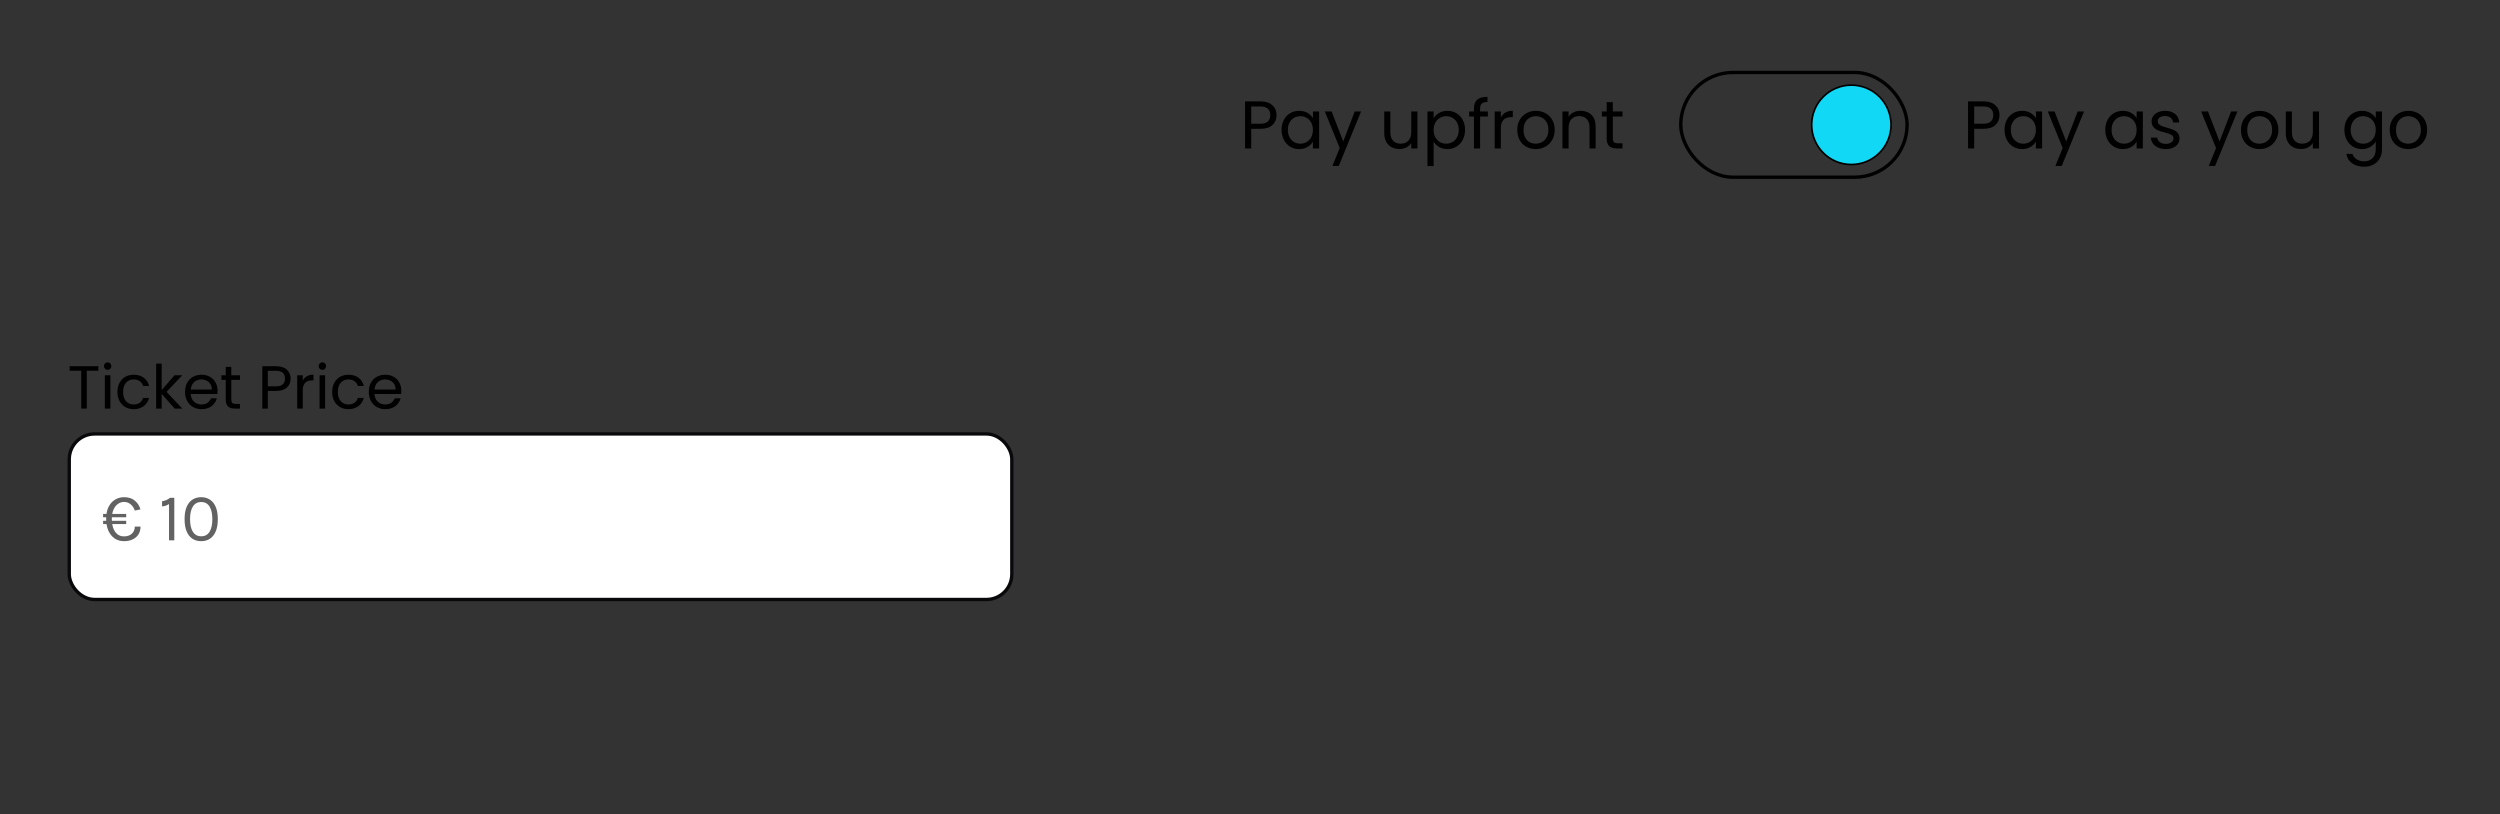 <svg width="740" height="241" viewBox="0 0 740 241" fill="none" xmlns="http://www.w3.org/2000/svg">
<rect x="0" y="0" width="740" height="241" fill="#333333" stroke="none"/>
<path d="M377.86 34.088C377.86 35.248 377.46 36.215 376.66 36.988C375.873 37.748 374.667 38.128 373.04 38.128H370.36V43.948H368.54V30.008H373.04C374.613 30.008 375.807 30.388 376.62 31.148C377.447 31.908 377.86 32.888 377.86 34.088ZM373.04 36.628C374.053 36.628 374.8 36.408 375.28 35.968C375.76 35.528 376 34.902 376 34.088C376 32.368 375.013 31.508 373.04 31.508H370.36V36.628H373.04ZM379.342 38.428C379.342 37.308 379.569 36.328 380.022 35.488C380.475 34.635 381.095 33.975 381.882 33.508C382.682 33.042 383.569 32.808 384.542 32.808C385.502 32.808 386.335 33.015 387.042 33.428C387.749 33.842 388.275 34.362 388.622 34.988V32.988H390.462V43.948H388.622V41.908C388.262 42.548 387.722 43.082 387.002 43.508C386.295 43.922 385.469 44.128 384.522 44.128C383.549 44.128 382.669 43.888 381.882 43.408C381.095 42.928 380.475 42.255 380.022 41.388C379.569 40.522 379.342 39.535 379.342 38.428ZM388.622 38.448C388.622 37.622 388.455 36.902 388.122 36.288C387.789 35.675 387.335 35.208 386.762 34.888C386.202 34.555 385.582 34.388 384.902 34.388C384.222 34.388 383.602 34.548 383.042 34.868C382.482 35.188 382.035 35.655 381.702 36.268C381.369 36.882 381.202 37.602 381.202 38.428C381.202 39.268 381.369 40.002 381.702 40.628C382.035 41.242 382.482 41.715 383.042 42.048C383.602 42.368 384.222 42.528 384.902 42.528C385.582 42.528 386.202 42.368 386.762 42.048C387.335 41.715 387.789 41.242 388.122 40.628C388.455 40.002 388.622 39.275 388.622 38.448ZM402.878 32.988L396.278 49.108H394.398L396.558 43.828L392.138 32.988H394.158L397.598 41.868L400.998 32.988H402.878ZM419.559 32.988V43.948H417.739V42.328C417.393 42.888 416.906 43.328 416.279 43.648C415.666 43.955 414.986 44.108 414.239 44.108C413.386 44.108 412.619 43.935 411.939 43.588C411.259 43.228 410.719 42.695 410.319 41.988C409.933 41.282 409.739 40.422 409.739 39.408V32.988H411.539V39.168C411.539 40.248 411.813 41.082 412.359 41.668C412.906 42.242 413.653 42.528 414.599 42.528C415.573 42.528 416.339 42.228 416.899 41.628C417.459 41.028 417.739 40.155 417.739 39.008V32.988H419.559ZM424.352 35.008C424.712 34.382 425.246 33.862 425.952 33.448C426.672 33.022 427.506 32.808 428.452 32.808C429.426 32.808 430.306 33.042 431.092 33.508C431.892 33.975 432.519 34.635 432.972 35.488C433.426 36.328 433.652 37.308 433.652 38.428C433.652 39.535 433.426 40.522 432.972 41.388C432.519 42.255 431.892 42.928 431.092 43.408C430.306 43.888 429.426 44.128 428.452 44.128C427.519 44.128 426.692 43.922 425.972 43.508C425.266 43.082 424.726 42.555 424.352 41.928V49.148H422.532V32.988H424.352V35.008ZM431.792 38.428C431.792 37.602 431.626 36.882 431.292 36.268C430.959 35.655 430.506 35.188 429.932 34.868C429.372 34.548 428.752 34.388 428.072 34.388C427.406 34.388 426.786 34.555 426.212 34.888C425.652 35.208 425.199 35.682 424.852 36.308C424.519 36.922 424.352 37.635 424.352 38.448C424.352 39.275 424.519 40.002 424.852 40.628C425.199 41.242 425.652 41.715 426.212 42.048C426.786 42.368 427.406 42.528 428.072 42.528C428.752 42.528 429.372 42.368 429.932 42.048C430.506 41.715 430.959 41.242 431.292 40.628C431.626 40.002 431.792 39.268 431.792 38.428ZM440.408 34.488H438.108V43.948H436.288V34.488H434.868V32.988H436.288V32.208C436.288 30.982 436.601 30.088 437.228 29.528C437.868 28.955 438.888 28.668 440.288 28.668V30.188C439.488 30.188 438.921 30.348 438.588 30.668C438.268 30.975 438.108 31.488 438.108 32.208V32.988H440.408V34.488ZM444.25 34.768C444.57 34.142 445.023 33.655 445.61 33.308C446.21 32.962 446.937 32.788 447.79 32.788V34.668H447.31C445.27 34.668 444.25 35.775 444.25 37.988V43.948H442.43V32.988H444.25V34.768ZM454.571 44.128C453.544 44.128 452.611 43.895 451.771 43.428C450.944 42.962 450.291 42.302 449.811 41.448C449.344 40.582 449.111 39.582 449.111 38.448C449.111 37.328 449.351 36.342 449.831 35.488C450.324 34.622 450.991 33.962 451.831 33.508C452.671 33.042 453.611 32.808 454.651 32.808C455.691 32.808 456.631 33.042 457.471 33.508C458.311 33.962 458.971 34.615 459.451 35.468C459.944 36.322 460.191 37.315 460.191 38.448C460.191 39.582 459.937 40.582 459.431 41.448C458.937 42.302 458.264 42.962 457.411 43.428C456.557 43.895 455.611 44.128 454.571 44.128ZM454.571 42.528C455.224 42.528 455.837 42.375 456.411 42.068C456.984 41.762 457.444 41.302 457.791 40.688C458.151 40.075 458.331 39.328 458.331 38.448C458.331 37.568 458.157 36.822 457.811 36.208C457.464 35.595 457.011 35.142 456.451 34.848C455.891 34.542 455.284 34.388 454.631 34.388C453.964 34.388 453.351 34.542 452.791 34.848C452.244 35.142 451.804 35.595 451.471 36.208C451.137 36.822 450.971 37.568 450.971 38.448C450.971 39.342 451.131 40.095 451.451 40.708C451.784 41.322 452.224 41.782 452.771 42.088C453.317 42.382 453.917 42.528 454.571 42.528ZM467.824 32.788C469.157 32.788 470.237 33.195 471.064 34.008C471.89 34.808 472.304 35.968 472.304 37.488V43.948H470.504V37.748C470.504 36.655 470.23 35.822 469.684 35.248C469.137 34.662 468.39 34.368 467.444 34.368C466.484 34.368 465.717 34.668 465.144 35.268C464.584 35.868 464.304 36.742 464.304 37.888V43.948H462.484V32.988H464.304V34.548C464.664 33.988 465.15 33.555 465.764 33.248C466.39 32.942 467.077 32.788 467.824 32.788ZM477.397 34.488V40.948C477.397 41.482 477.51 41.862 477.737 42.088C477.963 42.302 478.357 42.408 478.917 42.408H480.257V43.948H478.617C477.603 43.948 476.843 43.715 476.337 43.248C475.83 42.782 475.577 42.015 475.577 40.948V34.488H474.157V32.988H475.577V30.228H477.397V32.988H480.257V34.488H477.397Z" fill="black"/>
<rect x="497.5" y="21.448" width="67" height="31" rx="15.5" stroke="black"/>
<circle cx="548" cy="36.948" r="11.75" fill="#11D8F5" stroke="black" stroke-width="0.5"/>
<path d="M591.86 34.088C591.86 35.248 591.46 36.215 590.66 36.988C589.873 37.748 588.667 38.128 587.04 38.128H584.36V43.948H582.54V30.008H587.04C588.613 30.008 589.807 30.388 590.62 31.148C591.447 31.908 591.86 32.888 591.86 34.088ZM587.04 36.628C588.053 36.628 588.8 36.408 589.28 35.968C589.76 35.528 590 34.902 590 34.088C590 32.368 589.013 31.508 587.04 31.508H584.36V36.628H587.04ZM593.342 38.428C593.342 37.308 593.569 36.328 594.022 35.488C594.475 34.635 595.095 33.975 595.882 33.508C596.682 33.042 597.569 32.808 598.542 32.808C599.502 32.808 600.335 33.015 601.042 33.428C601.749 33.842 602.275 34.362 602.622 34.988V32.988H604.462V43.948H602.622V41.908C602.262 42.548 601.722 43.082 601.002 43.508C600.295 43.922 599.469 44.128 598.522 44.128C597.549 44.128 596.669 43.888 595.882 43.408C595.095 42.928 594.475 42.255 594.022 41.388C593.569 40.522 593.342 39.535 593.342 38.428ZM602.622 38.448C602.622 37.622 602.455 36.902 602.122 36.288C601.789 35.675 601.335 35.208 600.762 34.888C600.202 34.555 599.582 34.388 598.902 34.388C598.222 34.388 597.602 34.548 597.042 34.868C596.482 35.188 596.035 35.655 595.702 36.268C595.369 36.882 595.202 37.602 595.202 38.428C595.202 39.268 595.369 40.002 595.702 40.628C596.035 41.242 596.482 41.715 597.042 42.048C597.602 42.368 598.222 42.528 598.902 42.528C599.582 42.528 600.202 42.368 600.762 42.048C601.335 41.715 601.789 41.242 602.122 40.628C602.455 40.002 602.622 39.275 602.622 38.448ZM616.878 32.988L610.278 49.108H608.398L610.558 43.828L606.138 32.988H608.158L611.598 41.868L614.998 32.988H616.878ZM623.159 38.428C623.159 37.308 623.386 36.328 623.839 35.488C624.293 34.635 624.913 33.975 625.699 33.508C626.499 33.042 627.386 32.808 628.359 32.808C629.319 32.808 630.153 33.015 630.859 33.428C631.566 33.842 632.093 34.362 632.439 34.988V32.988H634.279V43.948H632.439V41.908C632.079 42.548 631.539 43.082 630.819 43.508C630.113 43.922 629.286 44.128 628.339 44.128C627.366 44.128 626.486 43.888 625.699 43.408C624.913 42.928 624.293 42.255 623.839 41.388C623.386 40.522 623.159 39.535 623.159 38.428ZM632.439 38.448C632.439 37.622 632.273 36.902 631.939 36.288C631.606 35.675 631.153 35.208 630.579 34.888C630.019 34.555 629.399 34.388 628.719 34.388C628.039 34.388 627.419 34.548 626.859 34.868C626.299 35.188 625.853 35.655 625.519 36.268C625.186 36.882 625.019 37.602 625.019 38.428C625.019 39.268 625.186 40.002 625.519 40.628C625.853 41.242 626.299 41.715 626.859 42.048C627.419 42.368 628.039 42.528 628.719 42.528C629.399 42.528 630.019 42.368 630.579 42.048C631.153 41.715 631.606 41.242 631.939 40.628C632.273 40.002 632.439 39.275 632.439 38.448ZM641.135 44.128C640.295 44.128 639.542 43.988 638.875 43.708C638.208 43.415 637.682 43.015 637.295 42.508C636.908 41.988 636.695 41.395 636.655 40.728H638.535C638.588 41.275 638.842 41.722 639.295 42.068C639.762 42.415 640.368 42.588 641.115 42.588C641.808 42.588 642.355 42.435 642.755 42.128C643.155 41.822 643.355 41.435 643.355 40.968C643.355 40.488 643.142 40.135 642.715 39.908C642.288 39.668 641.628 39.435 640.735 39.208C639.922 38.995 639.255 38.782 638.735 38.568C638.228 38.342 637.788 38.015 637.415 37.588C637.055 37.148 636.875 36.575 636.875 35.868C636.875 35.308 637.042 34.795 637.375 34.328C637.708 33.862 638.182 33.495 638.795 33.228C639.408 32.948 640.108 32.808 640.895 32.808C642.108 32.808 643.088 33.115 643.835 33.728C644.582 34.342 644.982 35.182 645.035 36.248H643.215C643.175 35.675 642.942 35.215 642.515 34.868C642.102 34.522 641.542 34.348 640.835 34.348C640.182 34.348 639.662 34.488 639.275 34.768C638.888 35.048 638.695 35.415 638.695 35.868C638.695 36.228 638.808 36.528 639.035 36.768C639.275 36.995 639.568 37.182 639.915 37.328C640.275 37.462 640.768 37.615 641.395 37.788C642.182 38.002 642.822 38.215 643.315 38.428C643.808 38.628 644.228 38.935 644.575 39.348C644.935 39.762 645.122 40.302 645.135 40.968C645.135 41.568 644.968 42.108 644.635 42.588C644.302 43.068 643.828 43.448 643.215 43.728C642.615 43.995 641.922 44.128 641.135 44.128ZM662.276 32.988L655.676 49.108H653.796L655.956 43.828L651.536 32.988H653.556L656.996 41.868L660.396 32.988H662.276ZM668.786 44.128C667.759 44.128 666.826 43.895 665.986 43.428C665.159 42.962 664.506 42.302 664.026 41.448C663.559 40.582 663.326 39.582 663.326 38.448C663.326 37.328 663.566 36.342 664.046 35.488C664.539 34.622 665.206 33.962 666.046 33.508C666.886 33.042 667.826 32.808 668.866 32.808C669.906 32.808 670.846 33.042 671.686 33.508C672.526 33.962 673.186 34.615 673.666 35.468C674.159 36.322 674.406 37.315 674.406 38.448C674.406 39.582 674.152 40.582 673.646 41.448C673.152 42.302 672.479 42.962 671.626 43.428C670.772 43.895 669.826 44.128 668.786 44.128ZM668.786 42.528C669.439 42.528 670.052 42.375 670.626 42.068C671.199 41.762 671.659 41.302 672.006 40.688C672.366 40.075 672.546 39.328 672.546 38.448C672.546 37.568 672.372 36.822 672.026 36.208C671.679 35.595 671.226 35.142 670.666 34.848C670.106 34.542 669.499 34.388 668.846 34.388C668.179 34.388 667.566 34.542 667.006 34.848C666.459 35.142 666.019 35.595 665.686 36.208C665.352 36.822 665.186 37.568 665.186 38.448C665.186 39.342 665.346 40.095 665.666 40.708C665.999 41.322 666.439 41.782 666.986 42.088C667.532 42.382 668.132 42.528 668.786 42.528ZM686.419 32.988V43.948H684.599V42.328C684.252 42.888 683.765 43.328 683.139 43.648C682.525 43.955 681.845 44.108 681.099 44.108C680.245 44.108 679.479 43.935 678.799 43.588C678.119 43.228 677.579 42.695 677.179 41.988C676.792 41.282 676.599 40.422 676.599 39.408V32.988H678.399V39.168C678.399 40.248 678.672 41.082 679.219 41.668C679.765 42.242 680.512 42.528 681.459 42.528C682.432 42.528 683.199 42.228 683.759 41.628C684.319 41.028 684.599 40.155 684.599 39.008V32.988H686.419ZM699.144 32.808C700.09 32.808 700.917 33.015 701.624 33.428C702.344 33.842 702.877 34.362 703.224 34.988V32.988H705.064V44.188C705.064 45.188 704.85 46.075 704.424 46.848C703.997 47.635 703.384 48.248 702.584 48.688C701.797 49.128 700.877 49.348 699.824 49.348C698.384 49.348 697.184 49.008 696.224 48.328C695.264 47.648 694.697 46.722 694.524 45.548H696.324C696.524 46.215 696.937 46.748 697.564 47.148C698.19 47.562 698.944 47.768 699.824 47.768C700.824 47.768 701.637 47.455 702.264 46.828C702.904 46.202 703.224 45.322 703.224 44.188V41.888C702.864 42.528 702.33 43.062 701.624 43.488C700.917 43.915 700.09 44.128 699.144 44.128C698.17 44.128 697.284 43.888 696.484 43.408C695.697 42.928 695.077 42.255 694.624 41.388C694.17 40.522 693.944 39.535 693.944 38.428C693.944 37.308 694.17 36.328 694.624 35.488C695.077 34.635 695.697 33.975 696.484 33.508C697.284 33.042 698.17 32.808 699.144 32.808ZM703.224 38.448C703.224 37.622 703.057 36.902 702.724 36.288C702.39 35.675 701.937 35.208 701.364 34.888C700.804 34.555 700.184 34.388 699.504 34.388C698.824 34.388 698.204 34.548 697.644 34.868C697.084 35.188 696.637 35.655 696.304 36.268C695.97 36.882 695.804 37.602 695.804 38.428C695.804 39.268 695.97 40.002 696.304 40.628C696.637 41.242 697.084 41.715 697.644 42.048C698.204 42.368 698.824 42.528 699.504 42.528C700.184 42.528 700.804 42.368 701.364 42.048C701.937 41.715 702.39 41.242 702.724 40.628C703.057 40.002 703.224 39.275 703.224 38.448ZM712.819 44.128C711.793 44.128 710.859 43.895 710.019 43.428C709.193 42.962 708.539 42.302 708.059 41.448C707.593 40.582 707.359 39.582 707.359 38.448C707.359 37.328 707.599 36.342 708.079 35.488C708.573 34.622 709.239 33.962 710.079 33.508C710.919 33.042 711.859 32.808 712.899 32.808C713.939 32.808 714.879 33.042 715.719 33.508C716.559 33.962 717.219 34.615 717.699 35.468C718.193 36.322 718.439 37.315 718.439 38.448C718.439 39.582 718.186 40.582 717.679 41.448C717.186 42.302 716.513 42.962 715.659 43.428C714.806 43.895 713.859 44.128 712.819 44.128ZM712.819 42.528C713.473 42.528 714.086 42.375 714.659 42.068C715.233 41.762 715.693 41.302 716.039 40.688C716.399 40.075 716.579 39.328 716.579 38.448C716.579 37.568 716.406 36.822 716.059 36.208C715.713 35.595 715.259 35.142 714.699 34.848C714.139 34.542 713.533 34.388 712.879 34.388C712.213 34.388 711.599 34.542 711.039 34.848C710.493 35.142 710.053 35.595 709.719 36.208C709.386 36.822 709.219 37.568 709.219 38.448C709.219 39.342 709.379 40.095 709.699 40.708C710.033 41.322 710.473 41.782 711.019 42.088C711.566 42.382 712.166 42.528 712.819 42.528Z" fill="black"/>
<path d="M29.108 108.402V109.734H25.688V120.948H24.05V109.734H20.612V108.402H29.108ZM31.88 109.482C31.568 109.482 31.304 109.374 31.088 109.158C30.872 108.942 30.764 108.678 30.764 108.366C30.764 108.054 30.872 107.79 31.088 107.574C31.304 107.358 31.568 107.25 31.88 107.25C32.18 107.25 32.432 107.358 32.636 107.574C32.852 107.79 32.96 108.054 32.96 108.366C32.96 108.678 32.852 108.942 32.636 109.158C32.432 109.374 32.18 109.482 31.88 109.482ZM32.672 111.084V120.948H31.034V111.084H32.672ZM34.762 115.998C34.762 114.978 34.966 114.09 35.374 113.334C35.782 112.566 36.346 111.972 37.066 111.552C37.798 111.132 38.632 110.922 39.568 110.922C40.78 110.922 41.776 111.216 42.556 111.804C43.348 112.392 43.87 113.208 44.122 114.252H42.358C42.19 113.652 41.86 113.178 41.368 112.83C40.888 112.482 40.288 112.308 39.568 112.308C38.632 112.308 37.876 112.632 37.3 113.28C36.724 113.916 36.436 114.822 36.436 115.998C36.436 117.186 36.724 118.104 37.3 118.752C37.876 119.4 38.632 119.724 39.568 119.724C40.288 119.724 40.888 119.556 41.368 119.22C41.848 118.884 42.178 118.404 42.358 117.78H44.122C43.858 118.788 43.33 119.598 42.538 120.21C41.746 120.81 40.756 121.11 39.568 121.11C38.632 121.11 37.798 120.9 37.066 120.48C36.346 120.06 35.782 119.466 35.374 118.698C34.966 117.93 34.762 117.03 34.762 115.998ZM51.726 120.948L47.856 116.592V120.948H46.218V107.628H47.856V115.458L51.654 111.084H53.94L49.296 115.998L53.958 120.948H51.726ZM64.391 115.638C64.391 115.95 64.373 116.28 64.337 116.628H56.453C56.513 117.6 56.843 118.362 57.443 118.914C58.055 119.454 58.793 119.724 59.657 119.724C60.365 119.724 60.953 119.562 61.421 119.238C61.901 118.902 62.237 118.458 62.429 117.906H64.193C63.929 118.854 63.401 119.628 62.609 120.228C61.817 120.816 60.833 121.11 59.657 121.11C58.721 121.11 57.881 120.9 57.137 120.48C56.405 120.06 55.829 119.466 55.409 118.698C54.989 117.918 54.779 117.018 54.779 115.998C54.779 114.978 54.983 114.084 55.391 113.316C55.799 112.548 56.369 111.96 57.101 111.552C57.845 111.132 58.697 110.922 59.657 110.922C60.593 110.922 61.421 111.126 62.141 111.534C62.861 111.942 63.413 112.506 63.797 113.226C64.193 113.934 64.391 114.738 64.391 115.638ZM62.699 115.296C62.699 114.672 62.561 114.138 62.285 113.694C62.009 113.238 61.631 112.896 61.151 112.668C60.683 112.428 60.161 112.308 59.585 112.308C58.757 112.308 58.049 112.572 57.461 113.1C56.885 113.628 56.555 114.36 56.471 115.296H62.699ZM68.461 112.434V118.248C68.461 118.728 68.563 119.07 68.767 119.274C68.971 119.466 69.325 119.562 69.829 119.562H71.035V120.948H69.559C68.647 120.948 67.963 120.738 67.507 120.318C67.051 119.898 66.823 119.208 66.823 118.248V112.434H65.545V111.084H66.823V108.6H68.461V111.084H71.035V112.434H68.461ZM86.027 112.074C86.027 113.118 85.667 113.988 84.947 114.684C84.239 115.368 83.153 115.71 81.689 115.71H79.277V120.948H77.639V108.402H81.689C83.105 108.402 84.179 108.744 84.911 109.428C85.655 110.112 86.027 110.994 86.027 112.074ZM81.689 114.36C82.601 114.36 83.273 114.162 83.705 113.766C84.137 113.37 84.353 112.806 84.353 112.074C84.353 110.526 83.465 109.752 81.689 109.752H79.277V114.36H81.689ZM89.611 112.686C89.899 112.122 90.307 111.684 90.835 111.372C91.375 111.06 92.029 110.904 92.797 110.904V112.596H92.365C90.529 112.596 89.611 113.592 89.611 115.584V120.948H87.973V111.084H89.611V112.686ZM95.444 109.482C95.132 109.482 94.868 109.374 94.651 109.158C94.436 108.942 94.328 108.678 94.328 108.366C94.328 108.054 94.436 107.79 94.651 107.574C94.868 107.358 95.132 107.25 95.444 107.25C95.743 107.25 95.996 107.358 96.2 107.574C96.415 107.79 96.523 108.054 96.523 108.366C96.523 108.678 96.415 108.942 96.2 109.158C95.996 109.374 95.743 109.482 95.444 109.482ZM96.236 111.084V120.948H94.597V111.084H96.236ZM98.325 115.998C98.325 114.978 98.529 114.09 98.937 113.334C99.345 112.566 99.909 111.972 100.629 111.552C101.361 111.132 102.195 110.922 103.131 110.922C104.343 110.922 105.339 111.216 106.119 111.804C106.911 112.392 107.433 113.208 107.685 114.252H105.921C105.753 113.652 105.423 113.178 104.931 112.83C104.451 112.482 103.851 112.308 103.131 112.308C102.195 112.308 101.439 112.632 100.863 113.28C100.287 113.916 99.999 114.822 99.999 115.998C99.999 117.186 100.287 118.104 100.863 118.752C101.439 119.4 102.195 119.724 103.131 119.724C103.851 119.724 104.451 119.556 104.931 119.22C105.411 118.884 105.741 118.404 105.921 117.78H107.685C107.421 118.788 106.893 119.598 106.101 120.21C105.309 120.81 104.319 121.11 103.131 121.11C102.195 121.11 101.361 120.9 100.629 120.48C99.909 120.06 99.345 119.466 98.937 118.698C98.529 117.93 98.325 117.03 98.325 115.998ZM118.781 115.638C118.781 115.95 118.763 116.28 118.727 116.628H110.843C110.903 117.6 111.233 118.362 111.833 118.914C112.445 119.454 113.183 119.724 114.047 119.724C114.755 119.724 115.343 119.562 115.811 119.238C116.291 118.902 116.627 118.458 116.819 117.906H118.583C118.319 118.854 117.791 119.628 116.999 120.228C116.207 120.816 115.223 121.11 114.047 121.11C113.111 121.11 112.271 120.9 111.527 120.48C110.795 120.06 110.219 119.466 109.799 118.698C109.379 117.918 109.169 117.018 109.169 115.998C109.169 114.978 109.373 114.084 109.781 113.316C110.189 112.548 110.759 111.96 111.491 111.552C112.235 111.132 113.087 110.922 114.047 110.922C114.983 110.922 115.811 111.126 116.531 111.534C117.251 111.942 117.803 112.506 118.187 113.226C118.583 113.934 118.781 114.738 118.781 115.638ZM117.089 115.296C117.089 114.672 116.951 114.138 116.675 113.694C116.399 113.238 116.021 112.896 115.541 112.668C115.073 112.428 114.551 112.308 113.975 112.308C113.147 112.308 112.439 112.572 111.851 113.1C111.275 113.628 110.945 114.36 110.861 115.296H117.089Z" fill="black"/>
<rect x="20.5" y="128.448" width="279" height="49" rx="7.5" fill="white"/>
<rect x="20.5" y="128.448" width="279" height="49" rx="7.5" stroke="#09090B"/>
<path d="M36.72 160.188C35.633 160.188 34.693 159.912 33.9 159.358C33.107 158.798 32.493 158.025 32.06 157.038C31.633 156.045 31.42 154.895 31.42 153.588C31.42 152.195 31.653 151.022 32.12 150.068C32.593 149.115 33.23 148.395 34.03 147.908C34.83 147.415 35.727 147.168 36.72 147.168C38.033 147.168 39.093 147.505 39.9 148.178C40.713 148.845 41.273 149.715 41.58 150.788L39.9 151.128C39.64 150.348 39.227 149.728 38.66 149.268C38.1 148.802 37.453 148.568 36.72 148.568C36.087 148.568 35.493 148.758 34.94 149.138C34.393 149.512 33.95 150.072 33.61 150.818C33.27 151.565 33.1 152.488 33.1 153.588C33.1 154.588 33.233 155.478 33.5 156.258C33.773 157.038 34.177 157.652 34.71 158.098C35.25 158.545 35.92 158.768 36.72 158.768C37.68 158.768 38.45 158.502 39.03 157.968C39.61 157.435 39.9 156.735 39.9 155.868H41.6C41.6 156.768 41.393 157.542 40.98 158.188C40.567 158.828 39.993 159.322 39.26 159.668C38.527 160.015 37.68 160.188 36.72 160.188ZM30.52 155.128V154.148H37.36V155.128H30.52ZM30.52 153.108V152.128H37.36V153.108H30.52ZM50.332 147.348H51.592V159.948H50.032V149.188C49.712 149.408 49.375 149.578 49.022 149.698C48.675 149.812 48.325 149.875 47.972 149.888V148.368C48.392 148.308 48.798 148.198 49.192 148.038C49.592 147.878 49.972 147.648 50.332 147.348ZM59.553 160.188C58.567 160.188 57.703 159.948 56.963 159.468C56.23 158.988 55.657 158.265 55.243 157.298C54.837 156.332 54.633 155.122 54.633 153.668C54.633 152.215 54.837 151.008 55.243 150.048C55.657 149.082 56.23 148.362 56.963 147.888C57.703 147.408 58.567 147.168 59.553 147.168C60.533 147.168 61.393 147.408 62.133 147.888C62.873 148.362 63.447 149.082 63.853 150.048C64.267 151.008 64.473 152.215 64.473 153.668C64.473 155.122 64.267 156.332 63.853 157.298C63.447 158.265 62.873 158.988 62.133 159.468C61.393 159.948 60.533 160.188 59.553 160.188ZM59.553 158.748C60.633 158.748 61.453 158.308 62.013 157.428C62.573 156.542 62.853 155.288 62.853 153.668C62.853 152.048 62.573 150.798 62.013 149.918C61.453 149.032 60.633 148.588 59.553 148.588C58.487 148.588 57.67 149.032 57.103 149.918C56.537 150.798 56.253 152.048 56.253 153.668C56.253 155.288 56.537 156.542 57.103 157.428C57.67 158.308 58.487 158.748 59.553 158.748Z" fill="#626262"/>
</svg>
